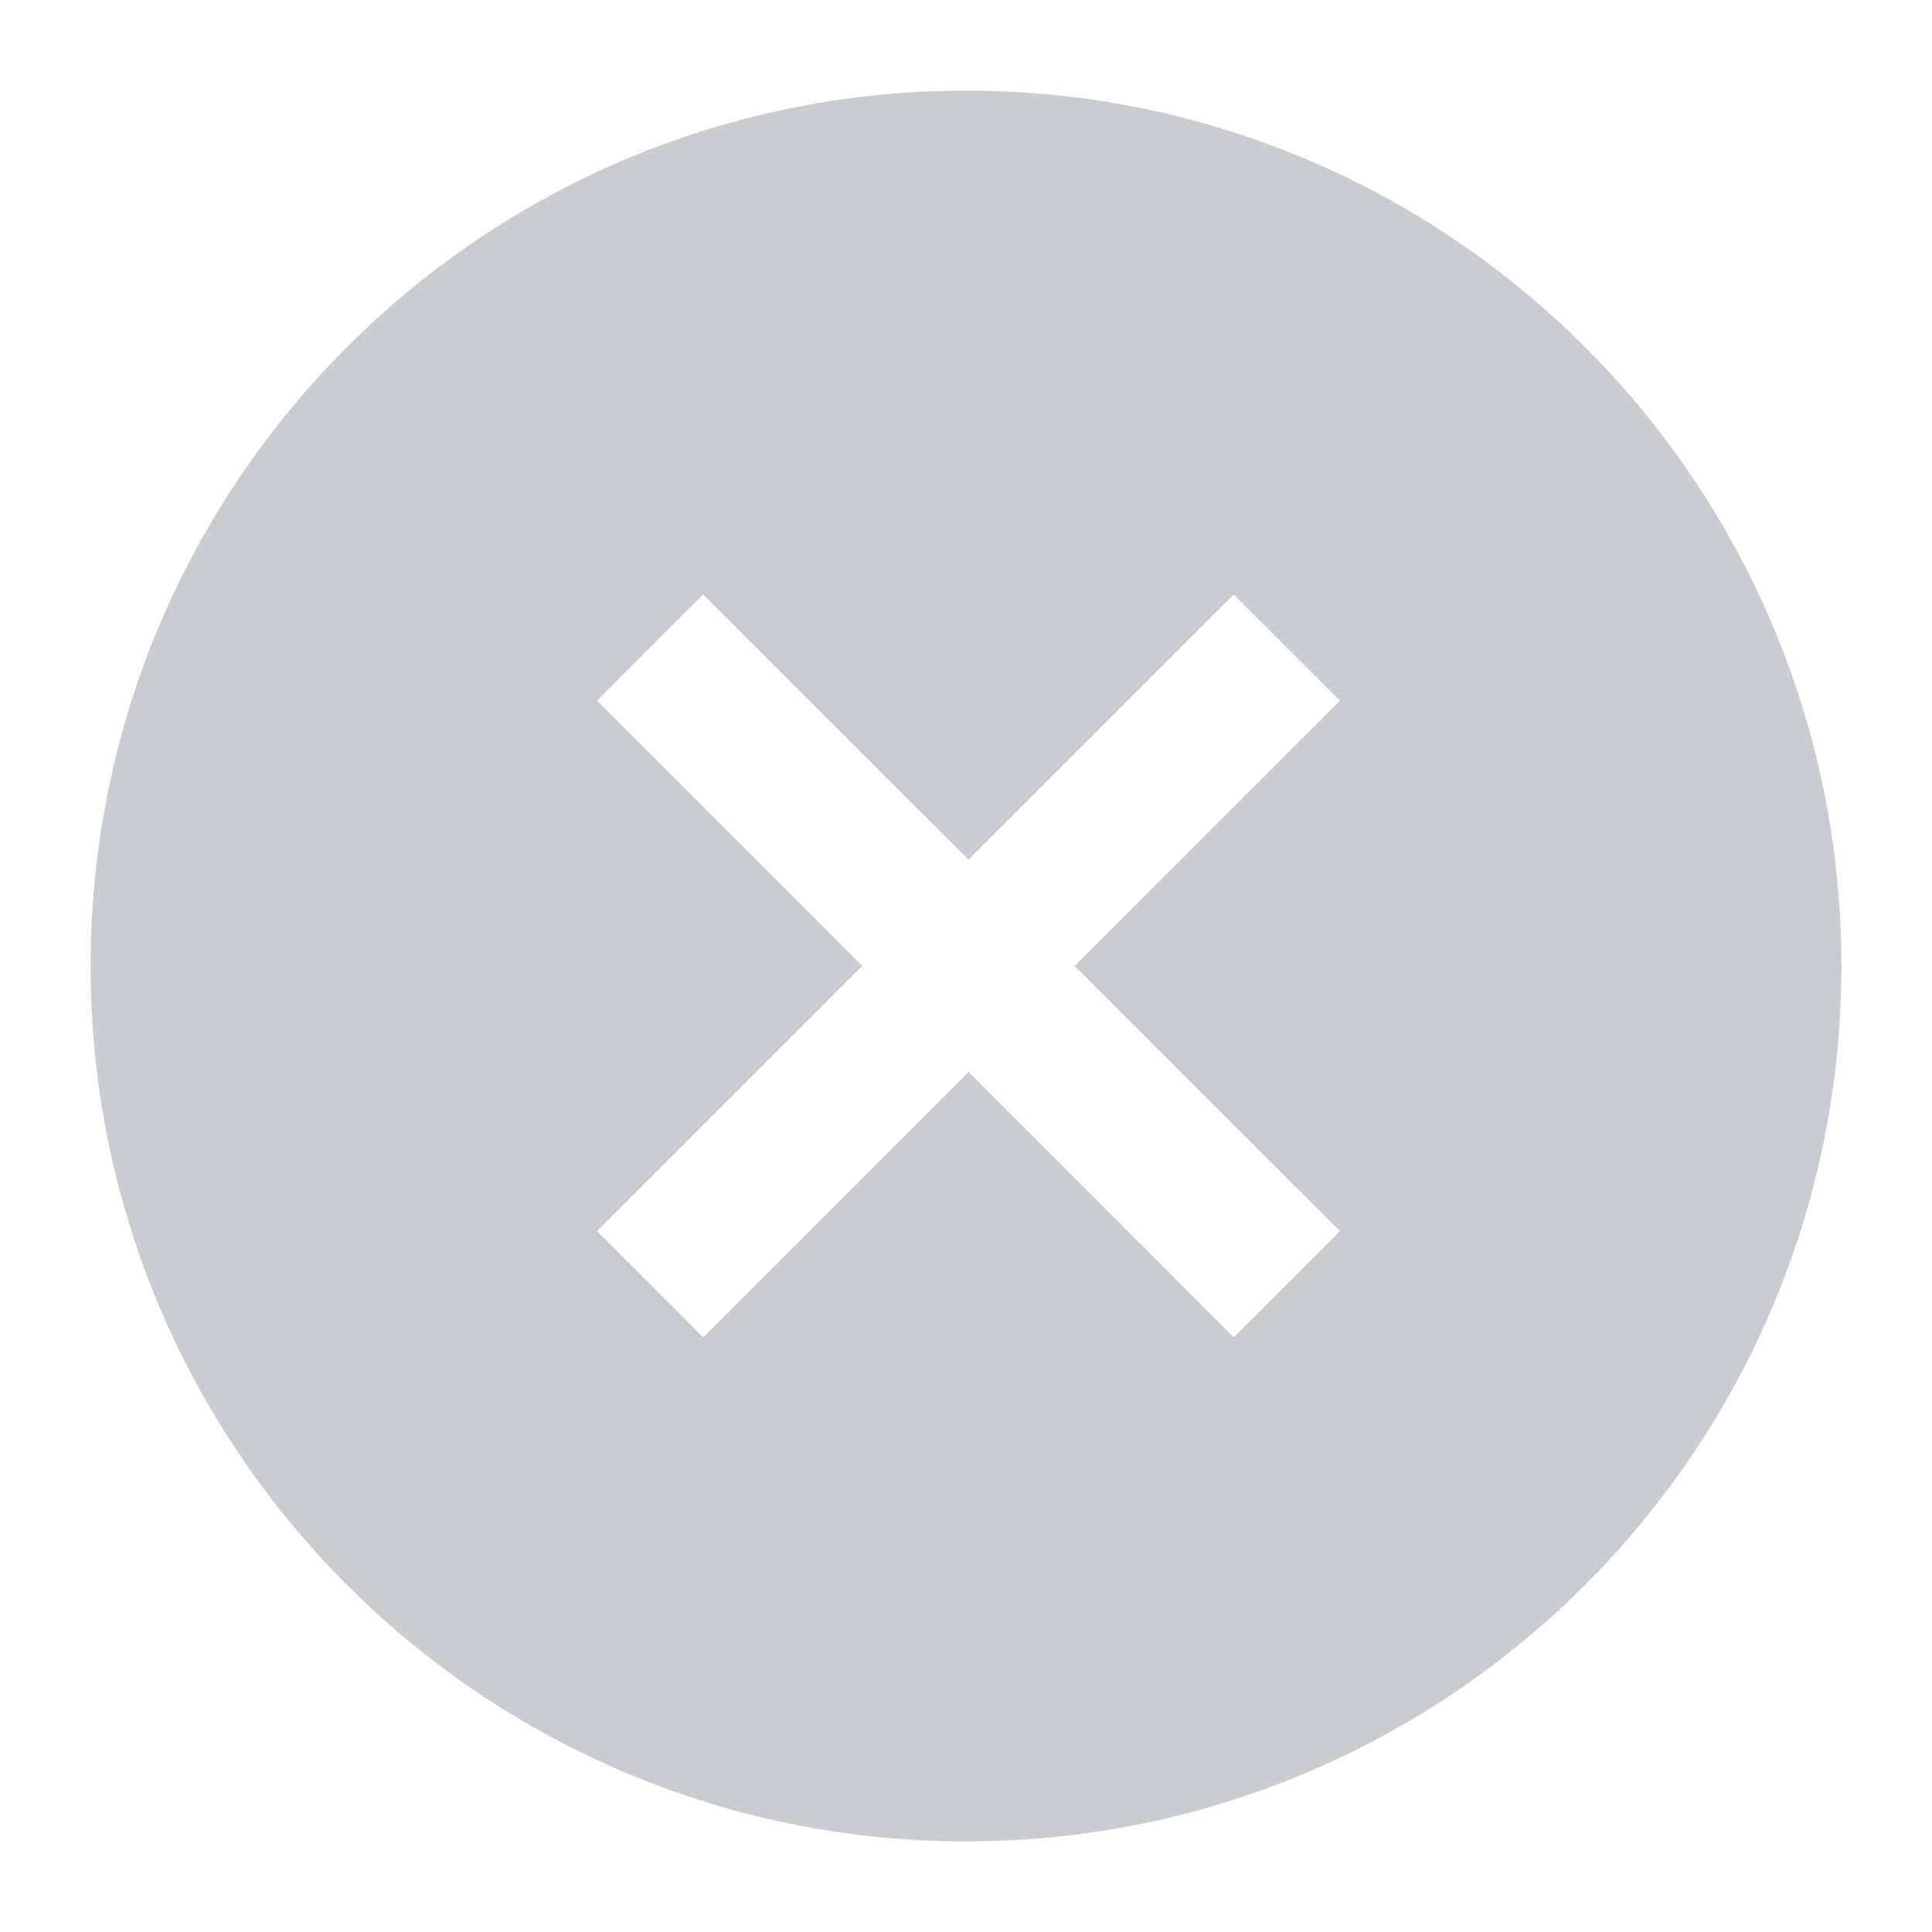 <svg width='20' height='20' viewBox='0 0 20 20' fill='none' xmlns='http://www.w3.org/2000/svg'><g clip-path='url(#clip0_11079_39456)'><path fill-rule='evenodd' clip-rule='evenodd' d='M10 19.062C15.005 19.062 19.062 15.005 19.062 10C19.062 4.995 15.005 0.938 10 0.938C4.995 0.938 0.938 4.995 0.938 10C0.938 15.005 4.995 19.062 10 19.062ZM12.772 6.154L13.871 7.253L11.124 9.999L13.871 12.745L12.772 13.844L10.026 11.097L7.279 13.844L6.181 12.745L8.927 9.999L6.181 7.253L7.279 6.154L10.026 8.9L12.772 6.154Z' fill='#C9CDD2'/></g><defs><clipPath id='clip0_11079_39456'><rect width='20' height='20' fill='white'/></clipPath></defs></svg>